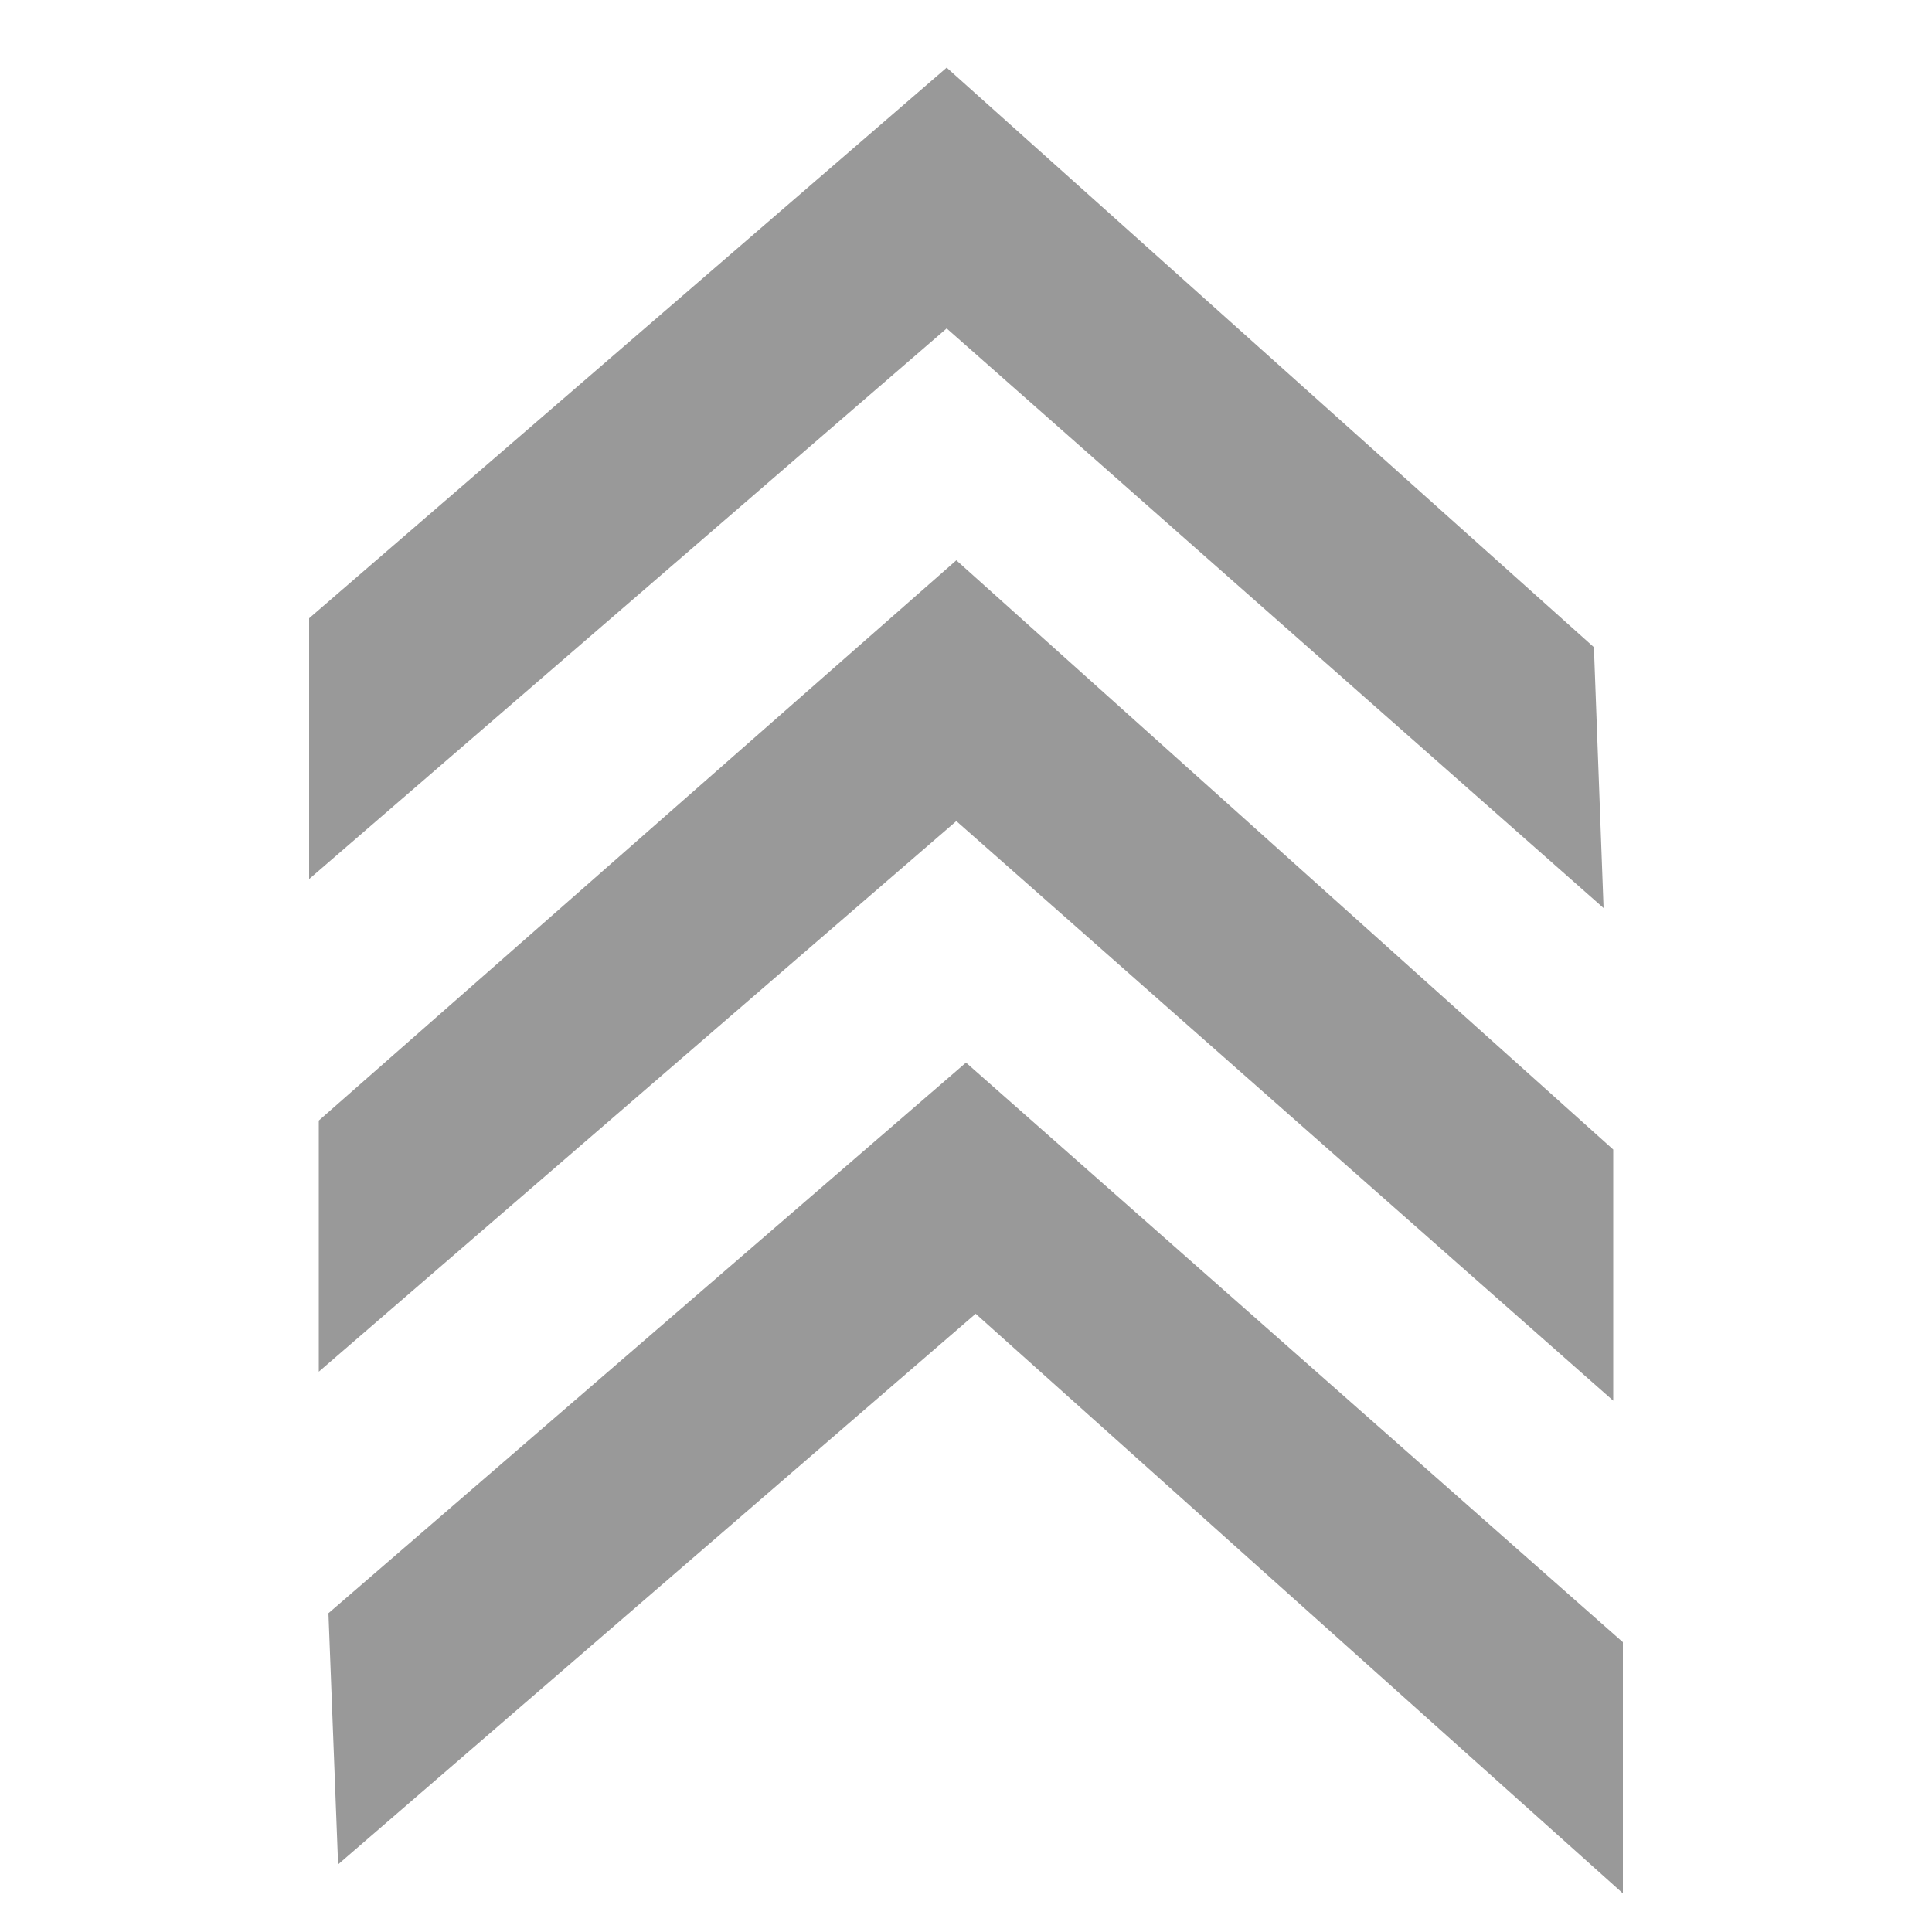<?xml version="1.0" encoding="utf-8"?>
<!-- Generator: Adobe Illustrator 19.0.0, SVG Export Plug-In . SVG Version: 6.00 Build 0)  -->
<!DOCTYPE svg PUBLIC "-//W3C//DTD SVG 1.1//EN" "http://www.w3.org/Graphics/SVG/1.1/DTD/svg11.dtd">
<svg version="1.1" xmlns="http://www.w3.org/2000/svg" xmlns:xlink="http://www.w3.org/1999/xlink" x="0px" y="0px"
	 viewBox="0 0 20 20" style="enable-background:new 0 0 20 20;" xml:space="preserve">
<style type="text/css">
	.st0{display:none;}
	.st1{display:inline;}
	.st2{fill:#999999;}
	.st3{display:inline;fill:#999999;}
</style>
<g id="Layer_1" class="st0">
	<g id="XMLID_2_" class="st1">
		<title>Layer 1</title>
		<g id="layer1">
			<g id="g2275">
				<path id="path2277" marker-end="none" marker-mid="none" marker-start="none" class="st2" d="M0.6,20.1"/>
				<path id="path2279" marker-end="none" marker-mid="none" marker-start="none" class="st2" d="M0.6,20.1"/>
				<path id="path2281" marker-end="none" marker-mid="none" marker-start="none" class="st2" d="M5.3,18.8l3.3-5.7
					c-0.8-0.5-1.4-1.4-1.4-2.4H0.6C0.6,14.2,2.5,17.2,5.3,18.8L5.3,18.8z M19.4,10.7h-6.6c0,1-0.6,1.9-1.4,2.4l3.3,5.7
					C17.5,17.2,19.4,14.2,19.4,10.7z M14.7,2.6c-1.4-0.8-3-1.3-4.7-1.3c-1.7,0-3.3,0.5-4.7,1.3l3.3,5.7C9,8.1,9.5,7.9,10,7.9
					c0.5,0,1,0.1,1.4,0.4L14.7,2.6z"/>
			</g>
		</g>
	</g>
	<title>nuclear symbol outline drawing</title>
	<circle id="XMLID_8_" class="st3" cx="10" cy="10.7" r="1.6"/>
</g>
<g id="Layer_2" class="st0">
	<path id="XMLID_1_" class="st3" d="M9.9,1.4l2.1,6.5h6.9l-5.5,4l2.1,6.5l-5.5-4l-5.5,4l2.1-6.5L1,7.9h6.9L9.9,1.4z"/>
</g>
<g id="Layer_3">
	<g id="XMLID_6_">
		<polygon id="XMLID_7_" class="st2" points="3.2,6.4 9.8,0.7 16.5,6.7 16.6,9.4 9.8,3.4 3.2,9.1 		"/>
		<polygon id="XMLID_9_" class="st2" points="3.3,11.6 9.9,5.8 16.7,11.9 16.7,14.5 9.9,8.5 3.3,14.2 		"/>
		<polygon id="XMLID_10_" class="st2" points="3.4,16.7 10,11 16.8,17 16.8,19.6 10.1,13.6 3.5,19.3 		"/>
	</g>
</g>
</svg>
